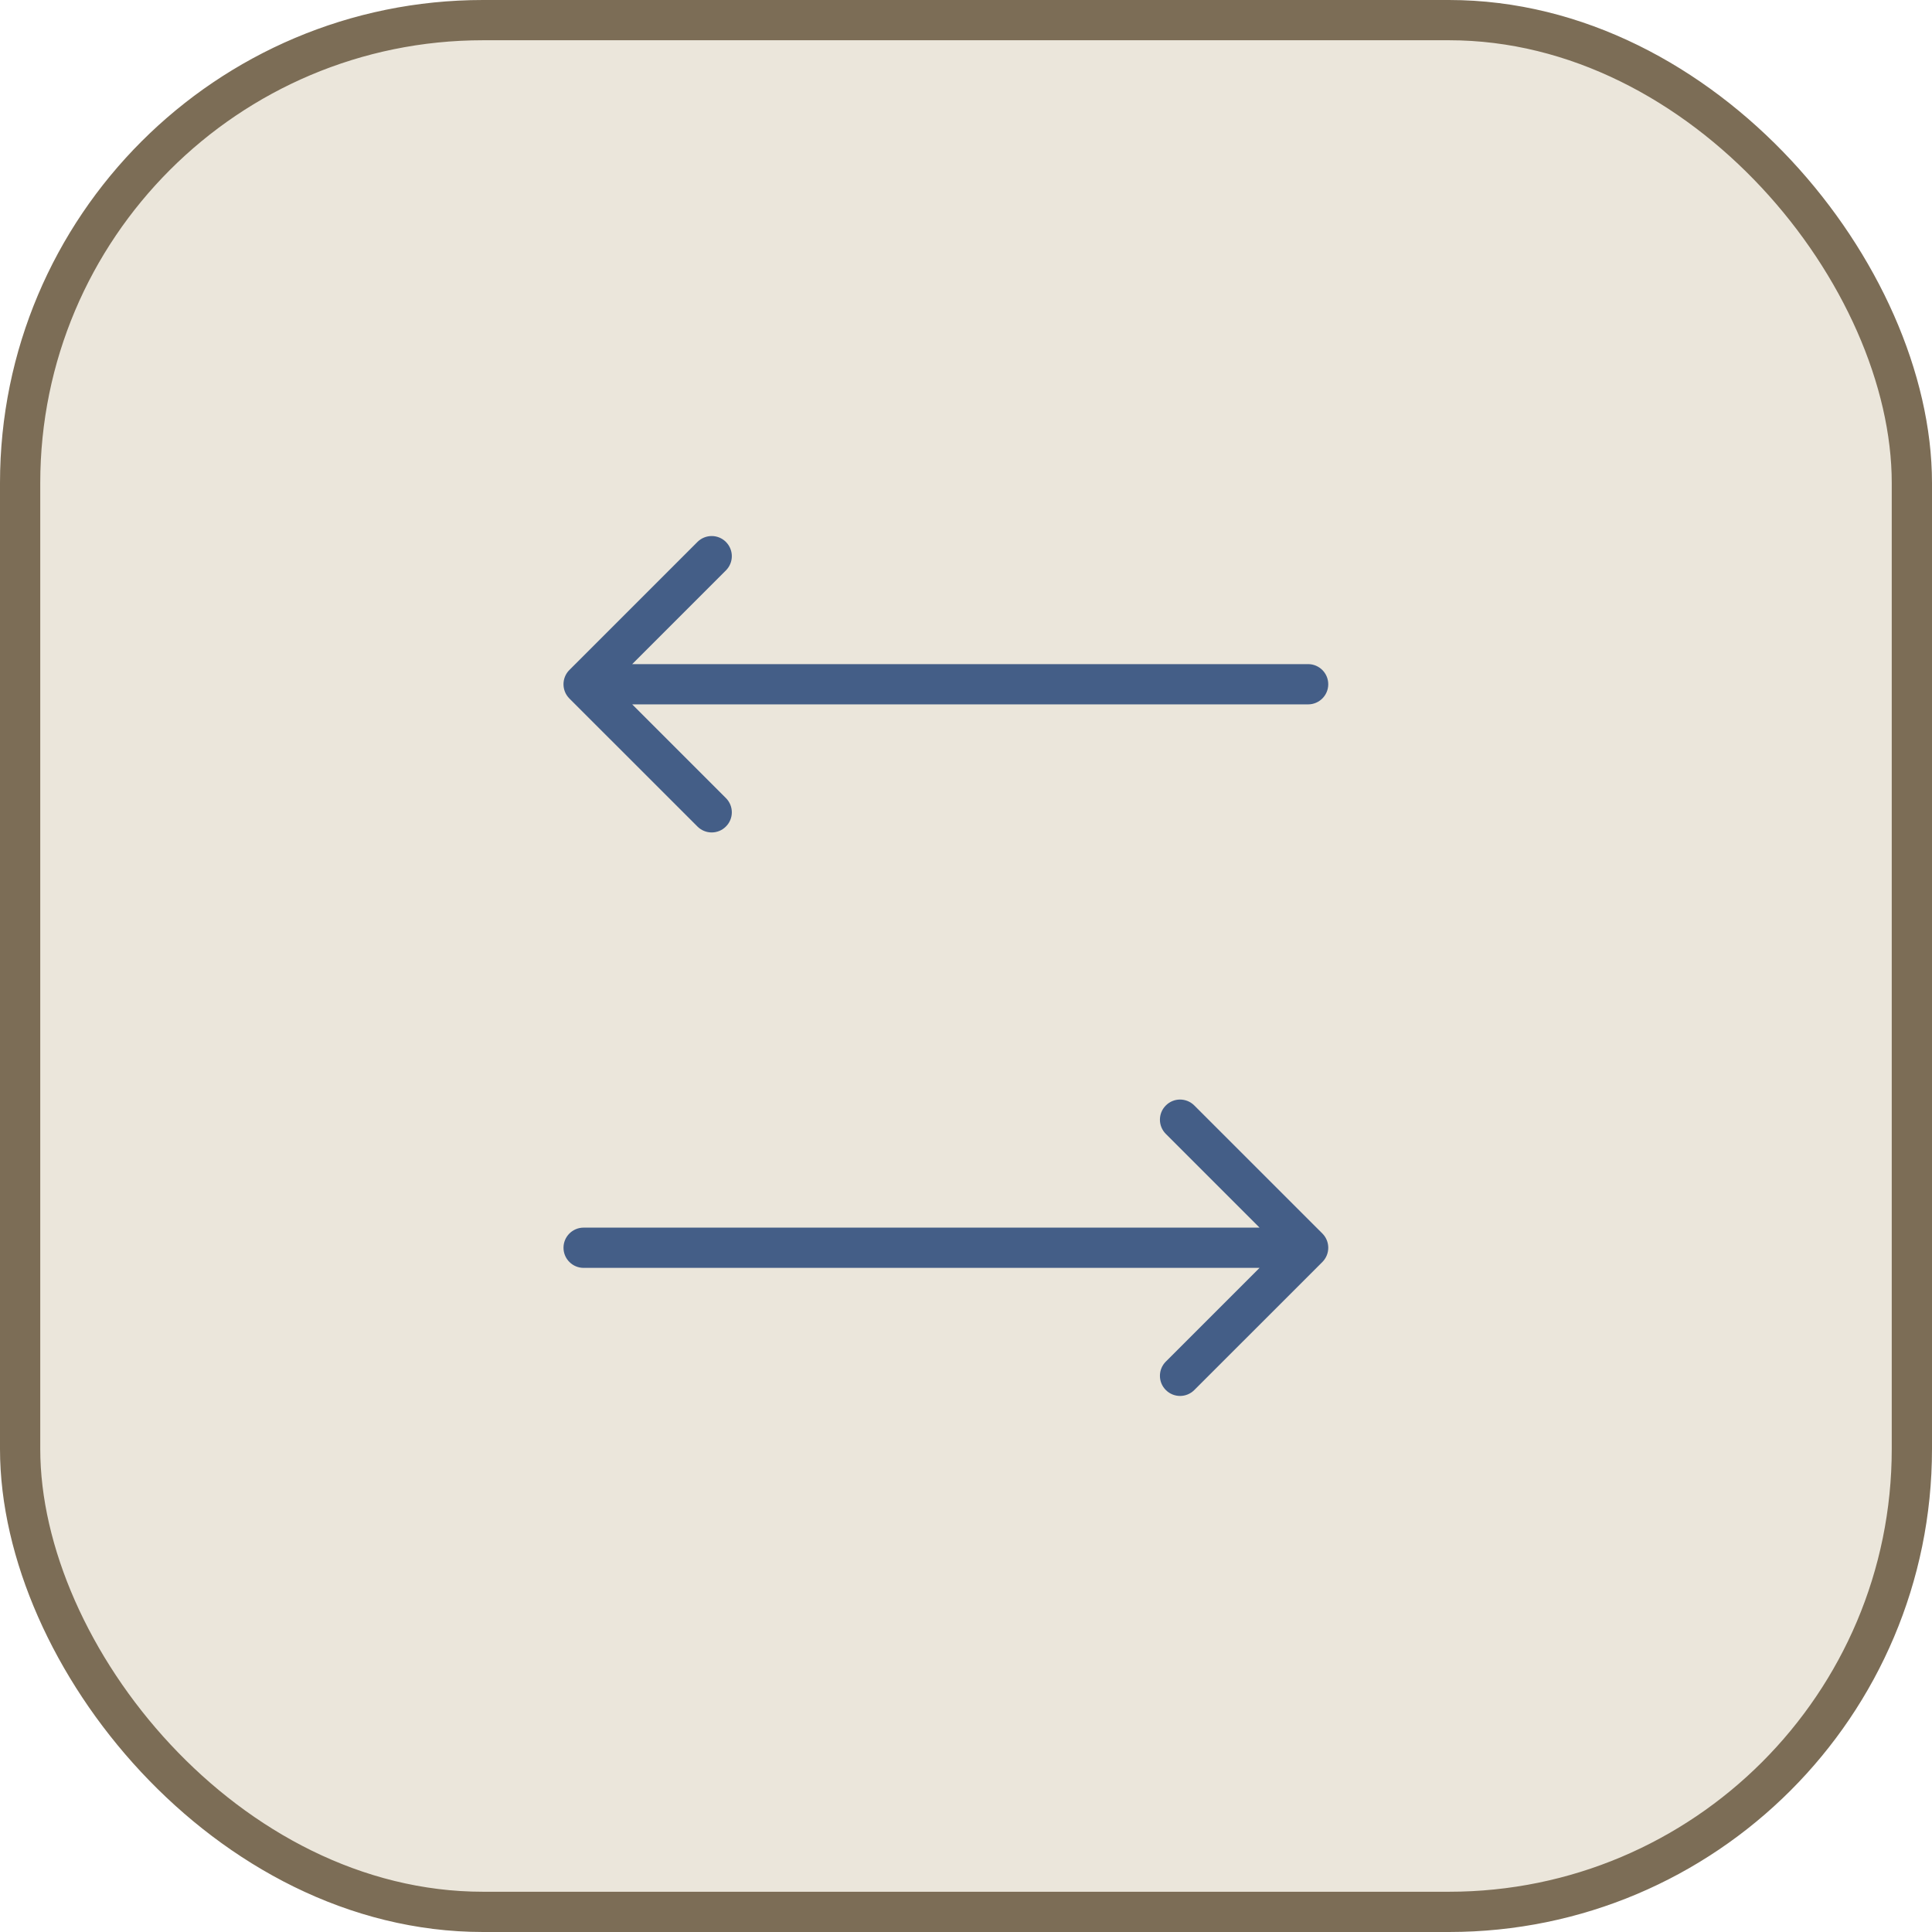 <svg width="48" height="48" viewBox="0 0 48 48" fill="none" xmlns="http://www.w3.org/2000/svg">
<rect x="0.5" y="0.5" width="47" height="47" rx="11.5" fill="#EBE6DB"/>
<rect x="0.5" y="0.5" width="47" height="47" rx="11.5" stroke="#7C6D56"/>
<path d="M32.5 17.5C32.776 17.5 33 17.276 33 17C33 16.724 32.776 16.5 32.5 16.5L32.5 17.5ZM14.146 16.646C13.951 16.842 13.951 17.158 14.146 17.354L17.328 20.535C17.524 20.731 17.84 20.731 18.035 20.535C18.231 20.34 18.231 20.024 18.035 19.828L15.207 17L18.035 14.172C18.231 13.976 18.231 13.66 18.035 13.464C17.84 13.269 17.524 13.269 17.328 13.464L14.146 16.646ZM32.5 16.5L14.5 16.5L14.5 17.5L32.5 17.5L32.5 16.5Z" fill="#445E87"/>
<path d="M14.5 30.5C14.224 30.5 14 30.724 14 31C14 31.276 14.224 31.5 14.5 31.5V30.5ZM32.854 31.354C33.049 31.158 33.049 30.842 32.854 30.646L29.672 27.465C29.476 27.269 29.16 27.269 28.965 27.465C28.769 27.66 28.769 27.976 28.965 28.172L31.793 31L28.965 33.828C28.769 34.024 28.769 34.34 28.965 34.535C29.16 34.731 29.476 34.731 29.672 34.535L32.854 31.354ZM14.5 31.5H32.5V30.5H14.5V31.5Z" fill="#445E87"/>
</svg>

